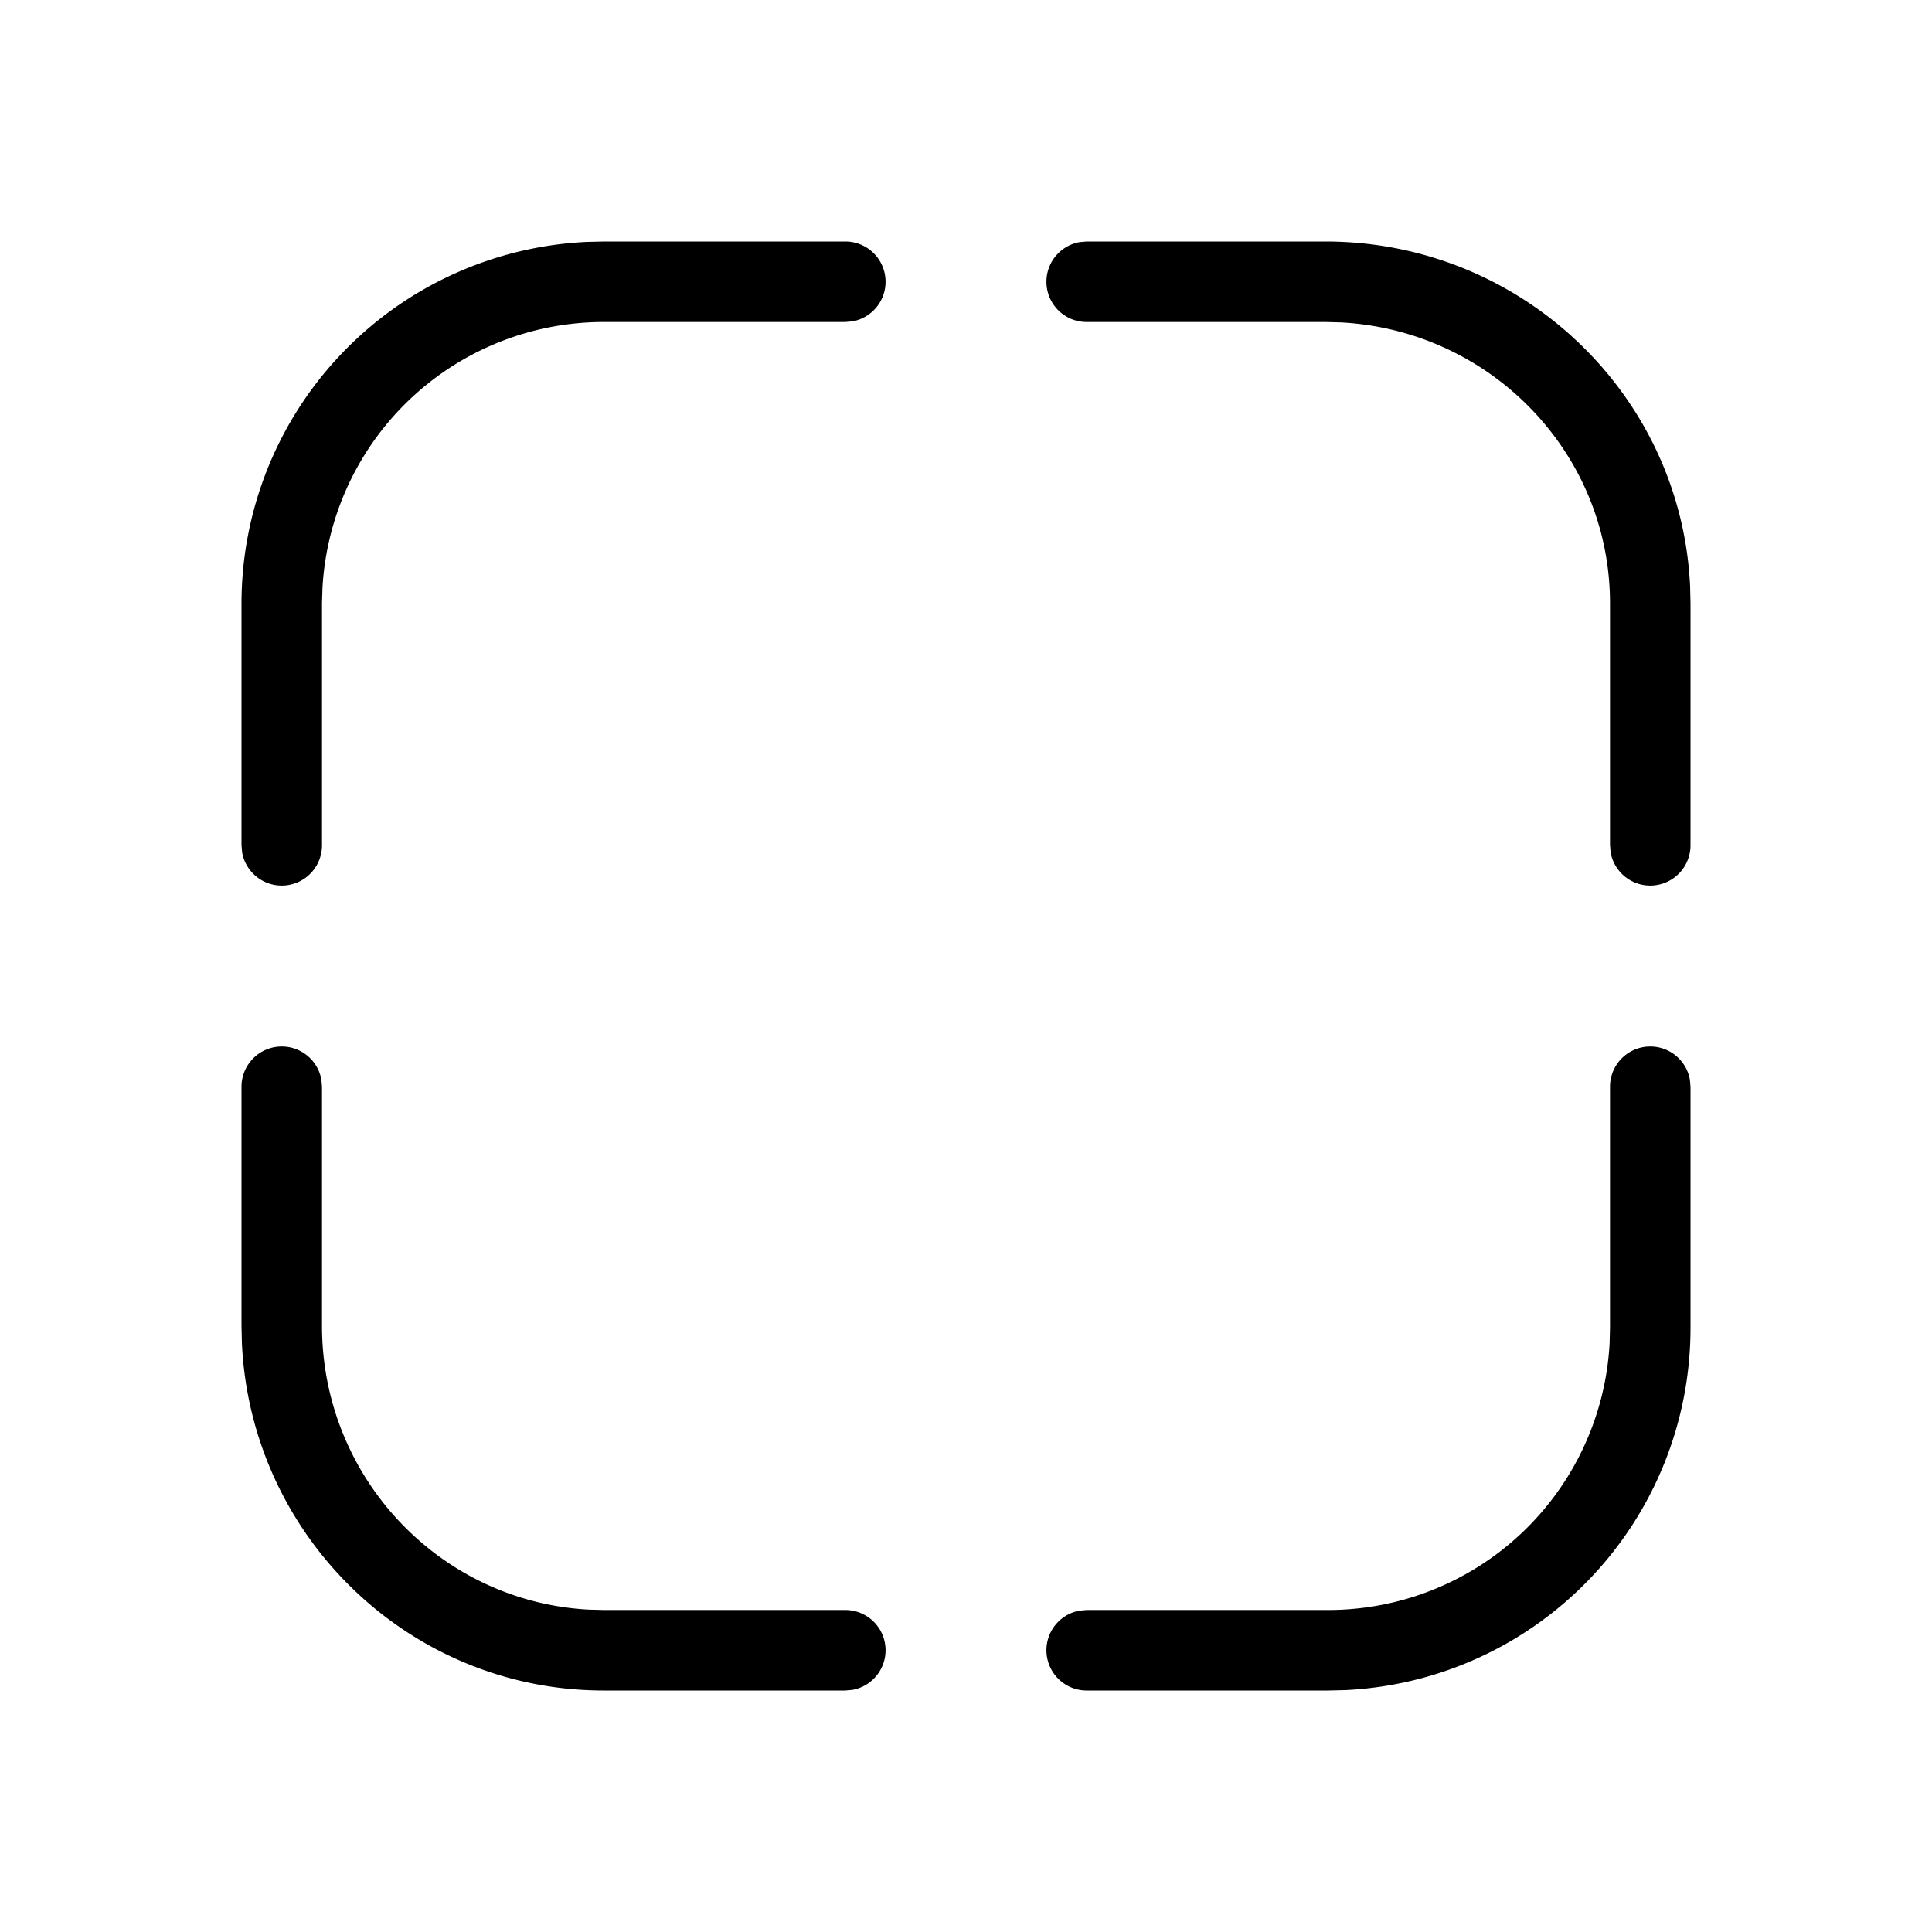 <svg xmlns="http://www.w3.org/2000/svg" viewBox="0 0 24 24"><path d="M20.5 13a.5.5 0 01.492.41l.008.09v2.995a4.503 4.503 0 01-4.288 4.5L16.5 21h-3a.5.5 0 01-.09-.992L13.5 20h3a3.502 3.502 0 003.495-3.312l.005-.193V13.5a.5.5 0 01.5-.5zm-17 0a.5.5 0 01.492.41L4 13.5v2.97c0 1.885 1.465 3.424 3.308 3.525L7.5 20h3a.5.5 0 01.09.992L10.5 21h-3c-2.415 0-4.385-1.915-4.495-4.317L3 16.47V13.5a.5.5 0 01.5-.5zm7-10a.5.5 0 01.09.992L10.5 4H7.506a3.5 3.5 0 00-3.5 3.3L4 7.49v3.01a.5.5 0 01-.992.09L3 10.5V7.49a4.498 4.498 0 014.294-4.485L7.506 3H10.5zm5.964 0c2.432 0 4.42 1.898 4.531 4.283l.005.212V10.5a.5.5 0 01-.992.09L20 10.5V7.495c0-1.865-1.478-3.39-3.342-3.49L16.464 4H13.5a.5.5 0 01-.09-.992L13.5 3h2.964z"/></svg>
